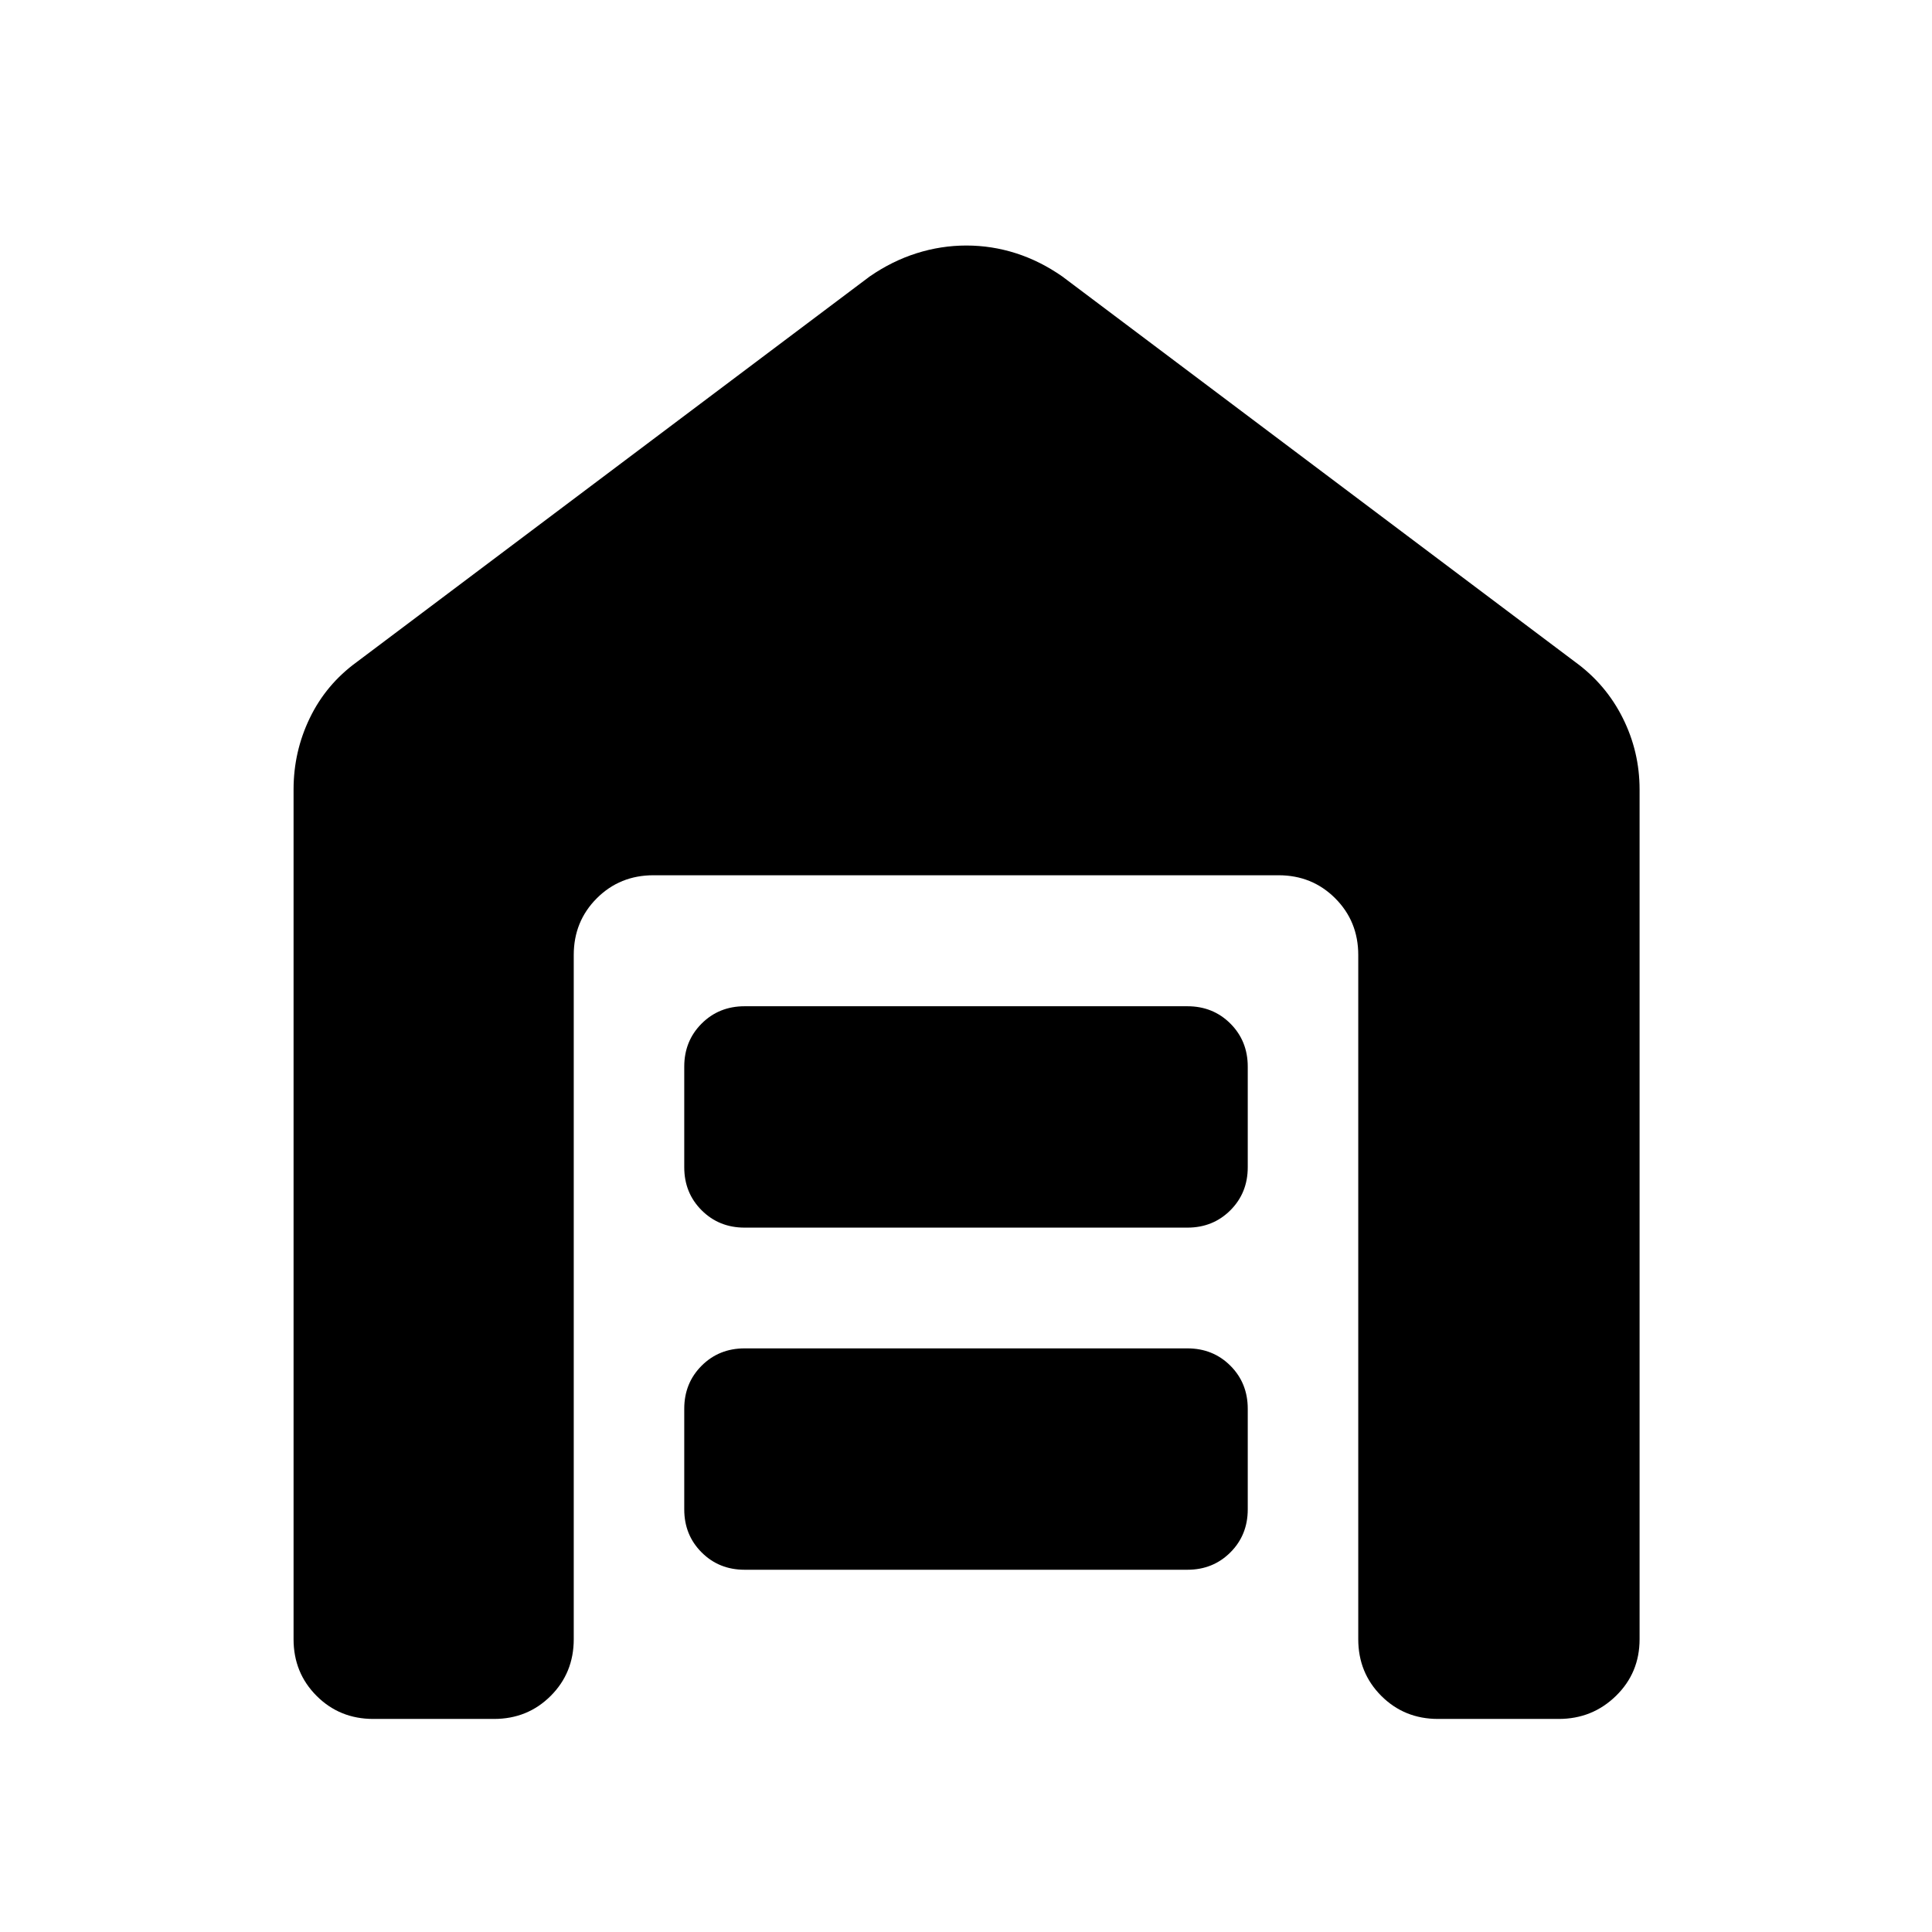 <svg xmlns="http://www.w3.org/2000/svg" height="48" viewBox="0 -960 960 960" width="48"><path d="M185.48-105.87q-16.71 0-28.16-11.45t-11.45-28.16v-422.26q0-18.77 8.07-35.48 8.07-16.7 23.28-27.78l254.91-191.61q11.12-7.69 23.28-11.54Q467.57-838 480.2-838q12.63 0 24.65 3.85 12.02 3.85 23.02 11.54L782.78-631q15.21 11.08 23.56 27.78 8.36 16.71 8.36 35.48v422.26q0 16.71-11.74 28.16-11.73 11.45-28.44 11.45h-60q-16.7 0-28.16-11.45-11.45-11.45-11.45-28.16v-340q0-16.7-11.45-28.16-11.45-11.45-28.16-11.45H324.7q-16.71 0-28.16 11.45-11.45 11.46-11.45 28.16v340q0 16.71-11.45 28.16-11.46 11.45-28.16 11.45h-60ZM370-180q-12.75 0-21.37-8.63Q340-197.25 340-210v-50q0-12.75 8.63-21.38Q357.25-290 370-290h220q12.75 0 21.38 8.62Q620-272.75 620-260v50q0 12.75-8.62 21.37Q602.75-180 590-180H370Zm0-170q-12.75 0-21.37-8.63Q340-367.25 340-380v-50q0-12.75 8.63-21.38Q357.25-460 370-460h220q12.75 0 21.38 8.62Q620-442.75 620-430v50q0 12.75-8.62 21.37Q602.75-350 590-350H370Z"/></svg>